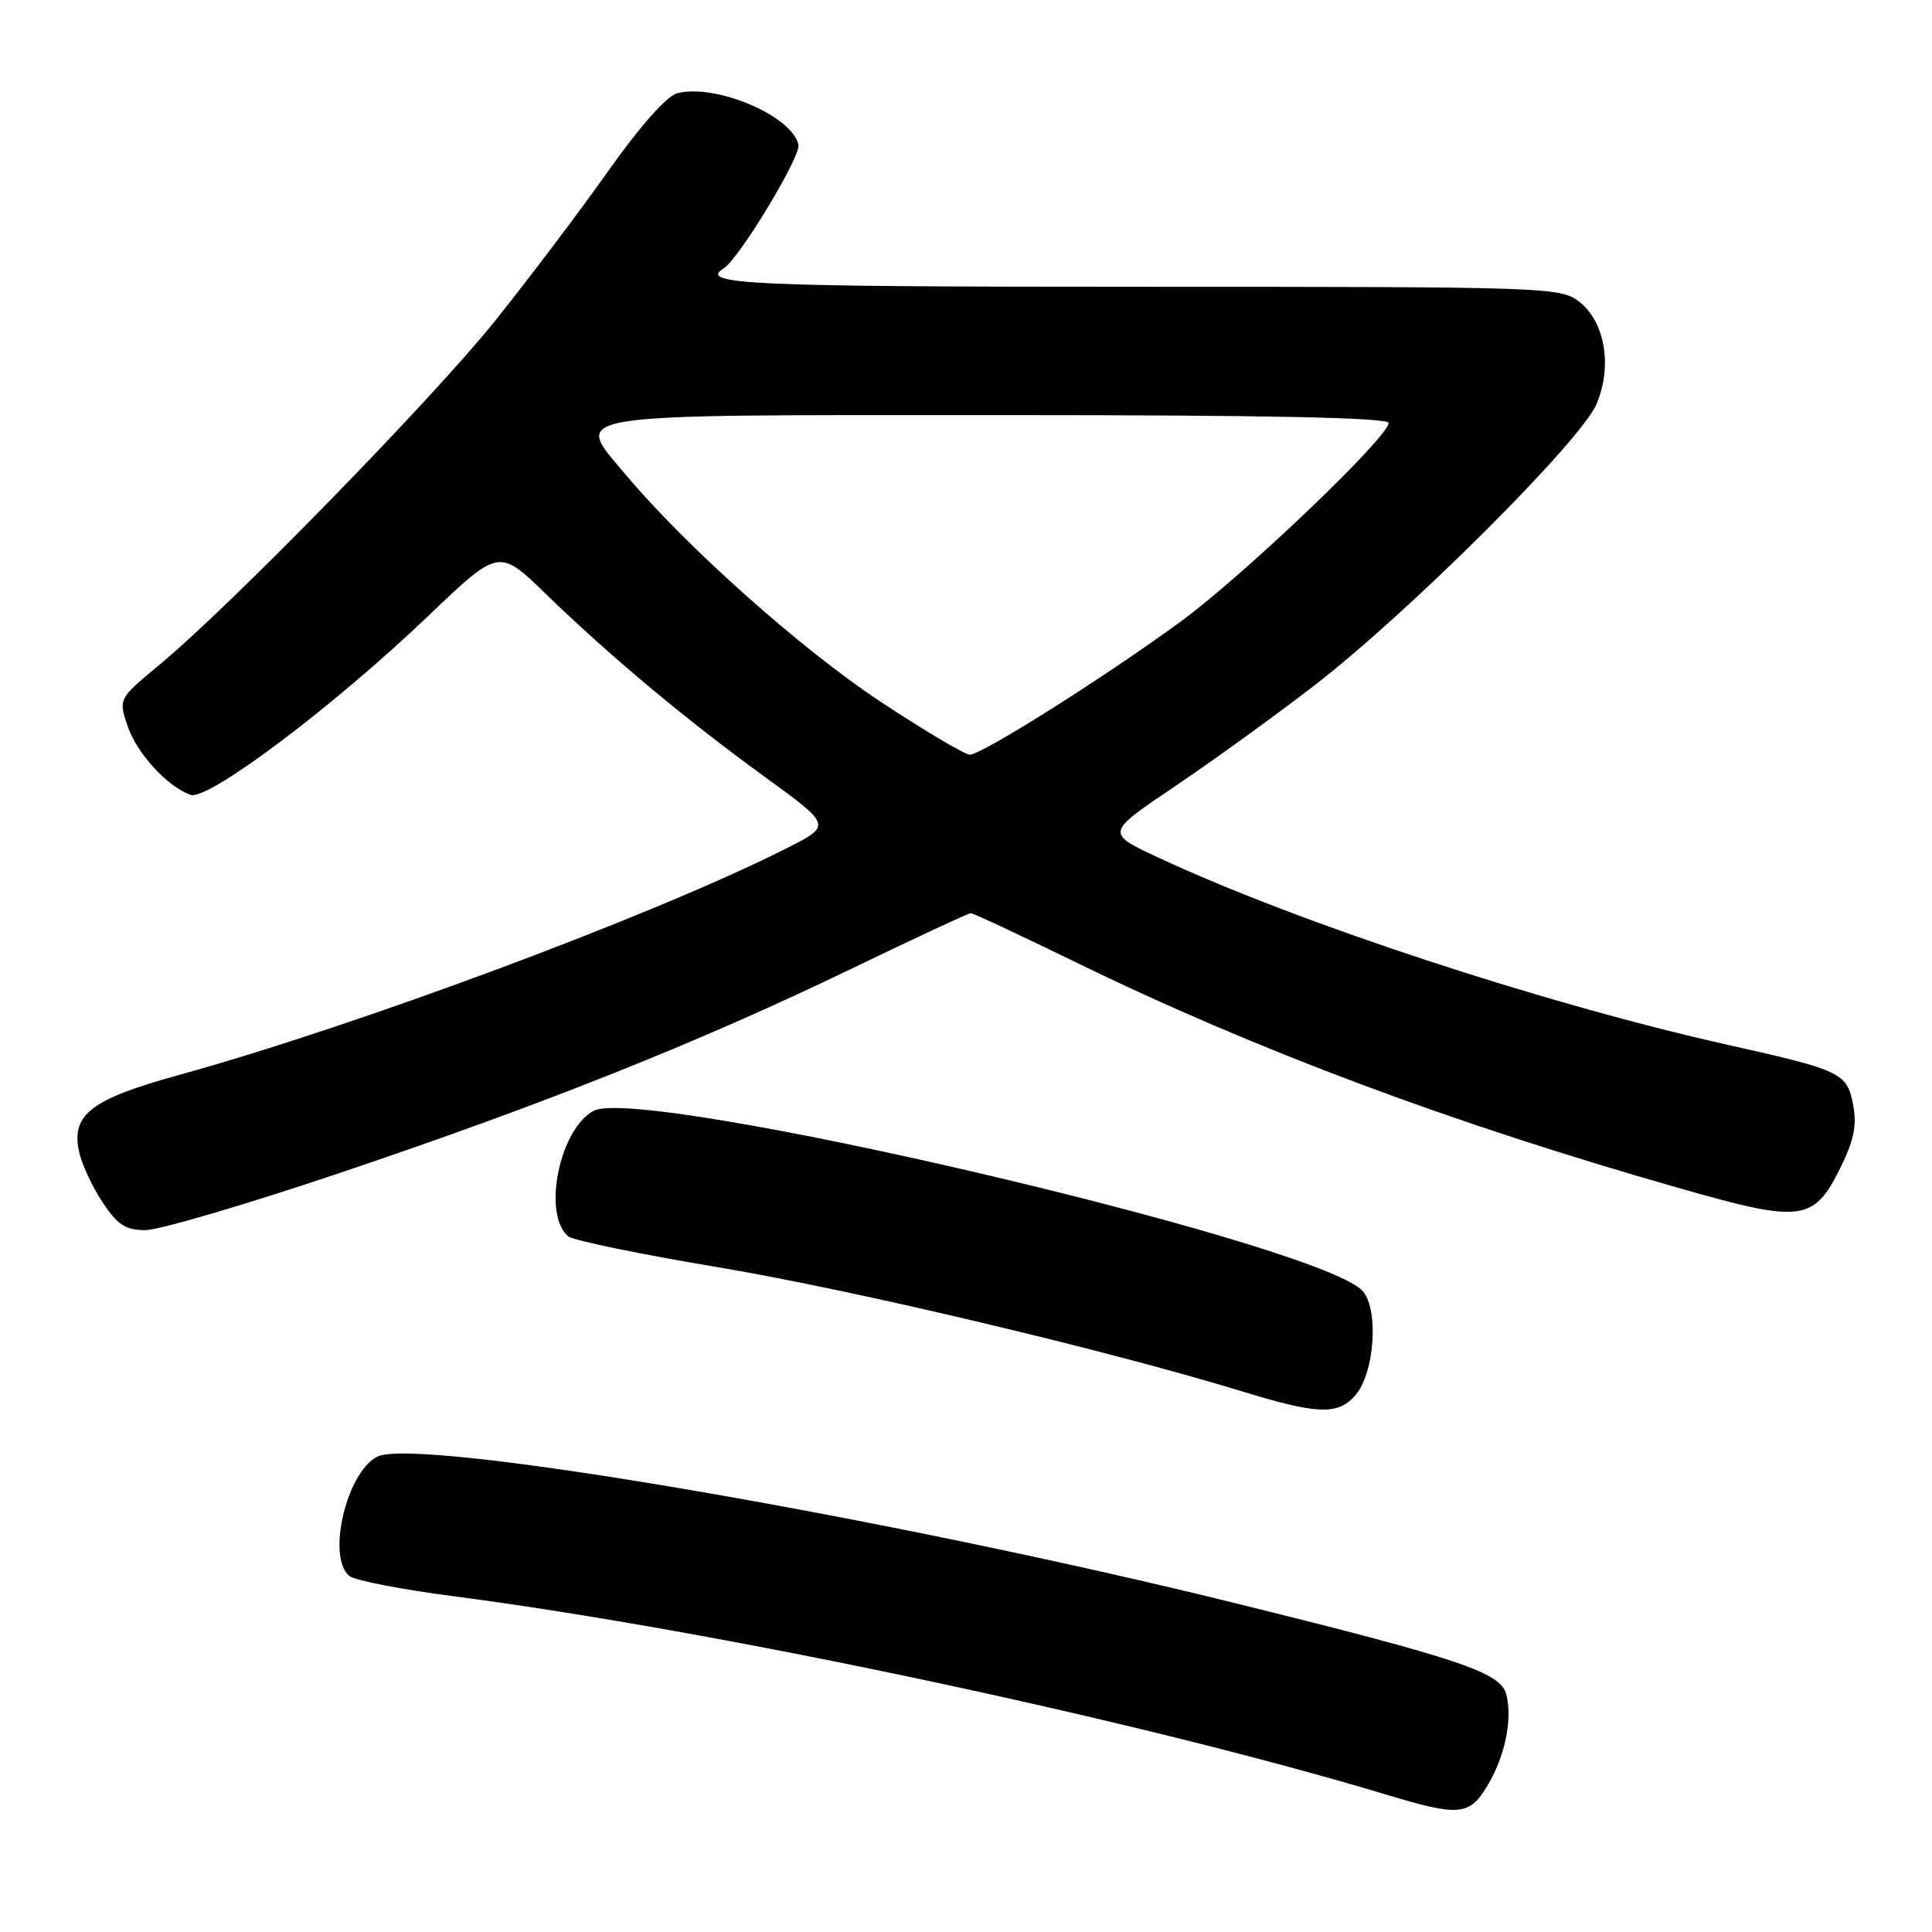 <?xml version="1.0" encoding="UTF-8" standalone="no"?>
<!DOCTYPE svg PUBLIC "-//W3C//DTD SVG 1.1//EN" "http://www.w3.org/Graphics/SVG/1.1/DTD/svg11.dtd" >
<svg xmlns="http://www.w3.org/2000/svg" xmlns:xlink="http://www.w3.org/1999/xlink" version="1.1" viewBox="0 0 256 256">
 <g >
 <path fill="currentColor"
d=" M 197.01 236.75 C 199.40 232.83 200.44 227.90 199.60 224.54 C 198.87 221.63 193.64 219.85 164.50 212.63 C 117.73 201.03 55.04 190.30 49.95 193.03 C 45.87 195.21 43.29 206.33 46.28 208.82 C 46.98 209.40 53.17 210.61 60.03 211.50 C 95.11 216.06 151.27 228.01 184.00 237.89 C 193.27 240.68 194.69 240.56 197.01 236.75 Z  M 179.51 184.98 C 182.23 181.98 182.77 172.99 180.35 170.86 C 172.92 164.28 84.99 143.82 78.66 147.19 C 74.11 149.61 71.83 160.98 75.31 163.83 C 75.97 164.37 84.98 166.22 95.34 167.95 C 113.10 170.93 146.73 178.90 164.50 184.34 C 174.50 187.41 177.21 187.53 179.51 184.98 Z  M 44.79 155.50 C 71.86 146.40 92.49 138.17 112.79 128.38 C 121.19 124.32 128.33 121.00 128.64 121.00 C 128.95 121.00 135.16 123.90 142.43 127.45 C 166.42 139.14 192.37 148.86 222.84 157.53 C 238.74 162.06 240.34 161.85 243.86 154.74 C 245.64 151.15 246.06 149.12 245.56 146.45 C 244.75 142.17 244.07 141.83 229.00 138.46 C 204.59 133.00 172.14 122.33 153.50 113.64 C 146.51 110.38 146.51 110.38 155.50 104.32 C 160.45 100.99 168.78 94.97 174.00 90.95 C 186.54 81.31 209.51 58.41 211.56 53.52 C 213.66 48.49 212.68 42.68 209.28 40.00 C 206.80 38.05 205.25 38.00 150.87 38.00 C 99.34 38.00 92.45 37.69 95.91 35.55 C 97.90 34.33 106.10 20.78 105.80 19.22 C 105.07 15.41 94.91 11.05 89.75 12.35 C 88.36 12.70 84.84 16.67 80.56 22.71 C 76.75 28.09 70.02 37.00 65.61 42.50 C 57.30 52.87 30.53 80.30 21.10 88.11 C 15.72 92.57 15.71 92.59 16.88 96.13 C 18.08 99.76 22.14 104.23 25.25 105.32 C 27.56 106.13 44.16 93.64 56.70 81.66 C 66.11 72.66 66.11 72.66 72.30 78.68 C 80.80 86.92 90.82 95.30 101.35 102.95 C 110.19 109.37 110.19 109.37 104.35 112.34 C 87.08 121.11 47.37 135.92 23.50 142.50 C 12.14 145.64 9.48 147.66 10.44 152.45 C 10.77 154.11 12.17 157.16 13.54 159.23 C 15.56 162.30 16.63 163.00 19.26 163.00 C 21.04 163.00 32.53 159.63 44.79 155.50 Z  M 116.65 92.96 C 106.17 86.04 90.87 72.40 82.86 62.84 C 75.99 54.62 73.60 55.00 132.62 55.00 C 167.80 55.00 184.00 55.33 184.00 56.05 C 184.00 57.91 164.71 76.33 156.38 82.41 C 146.28 89.79 130.10 100.00 128.50 100.00 C 127.85 100.00 122.51 96.83 116.65 92.96 Z "/>
</g>
</svg>